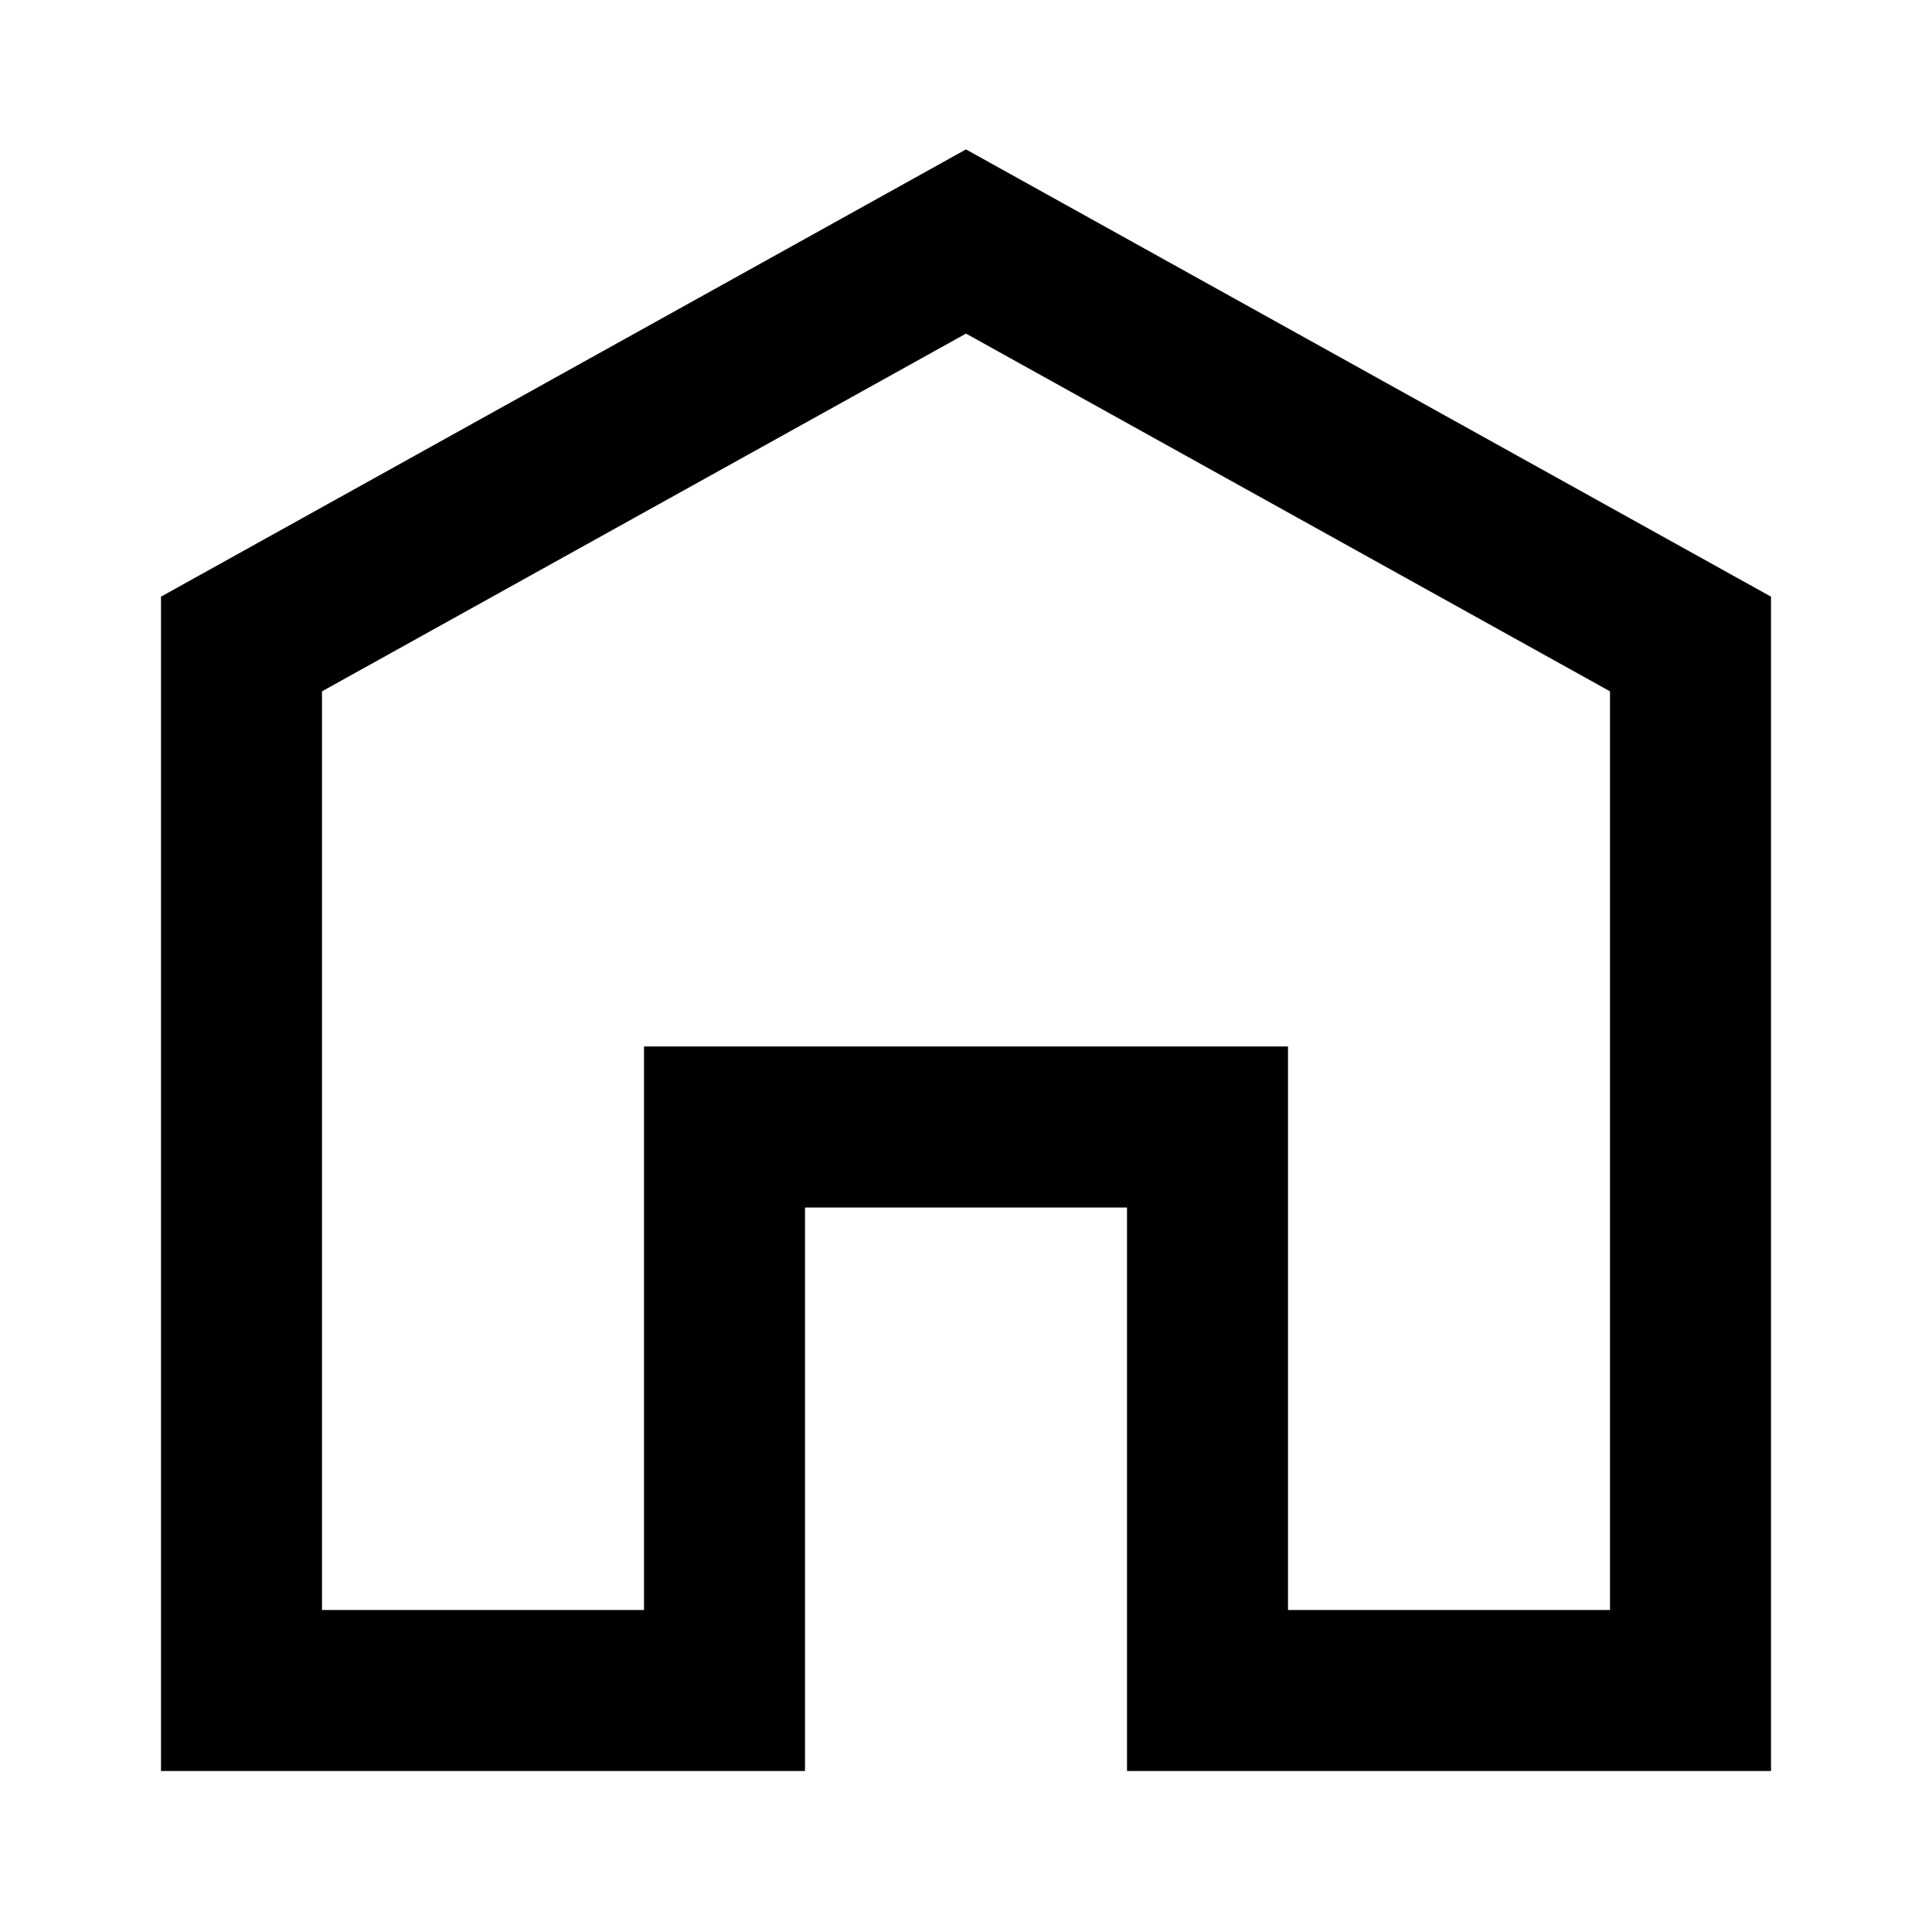 <svg fill="none" xmlns="http://www.w3.org/2000/svg" viewBox="0 0 24 24">
    <path fill-rule="evenodd" clip-rule="evenodd" d="m12 1.856 10 5.556V22h-8v-7h-4v7H2V7.412l10-5.556ZM4 8.588V20h4v-7h8v7h4V8.588l-8-4.444-8 4.444Z" fill="currentColor"/>
</svg>
